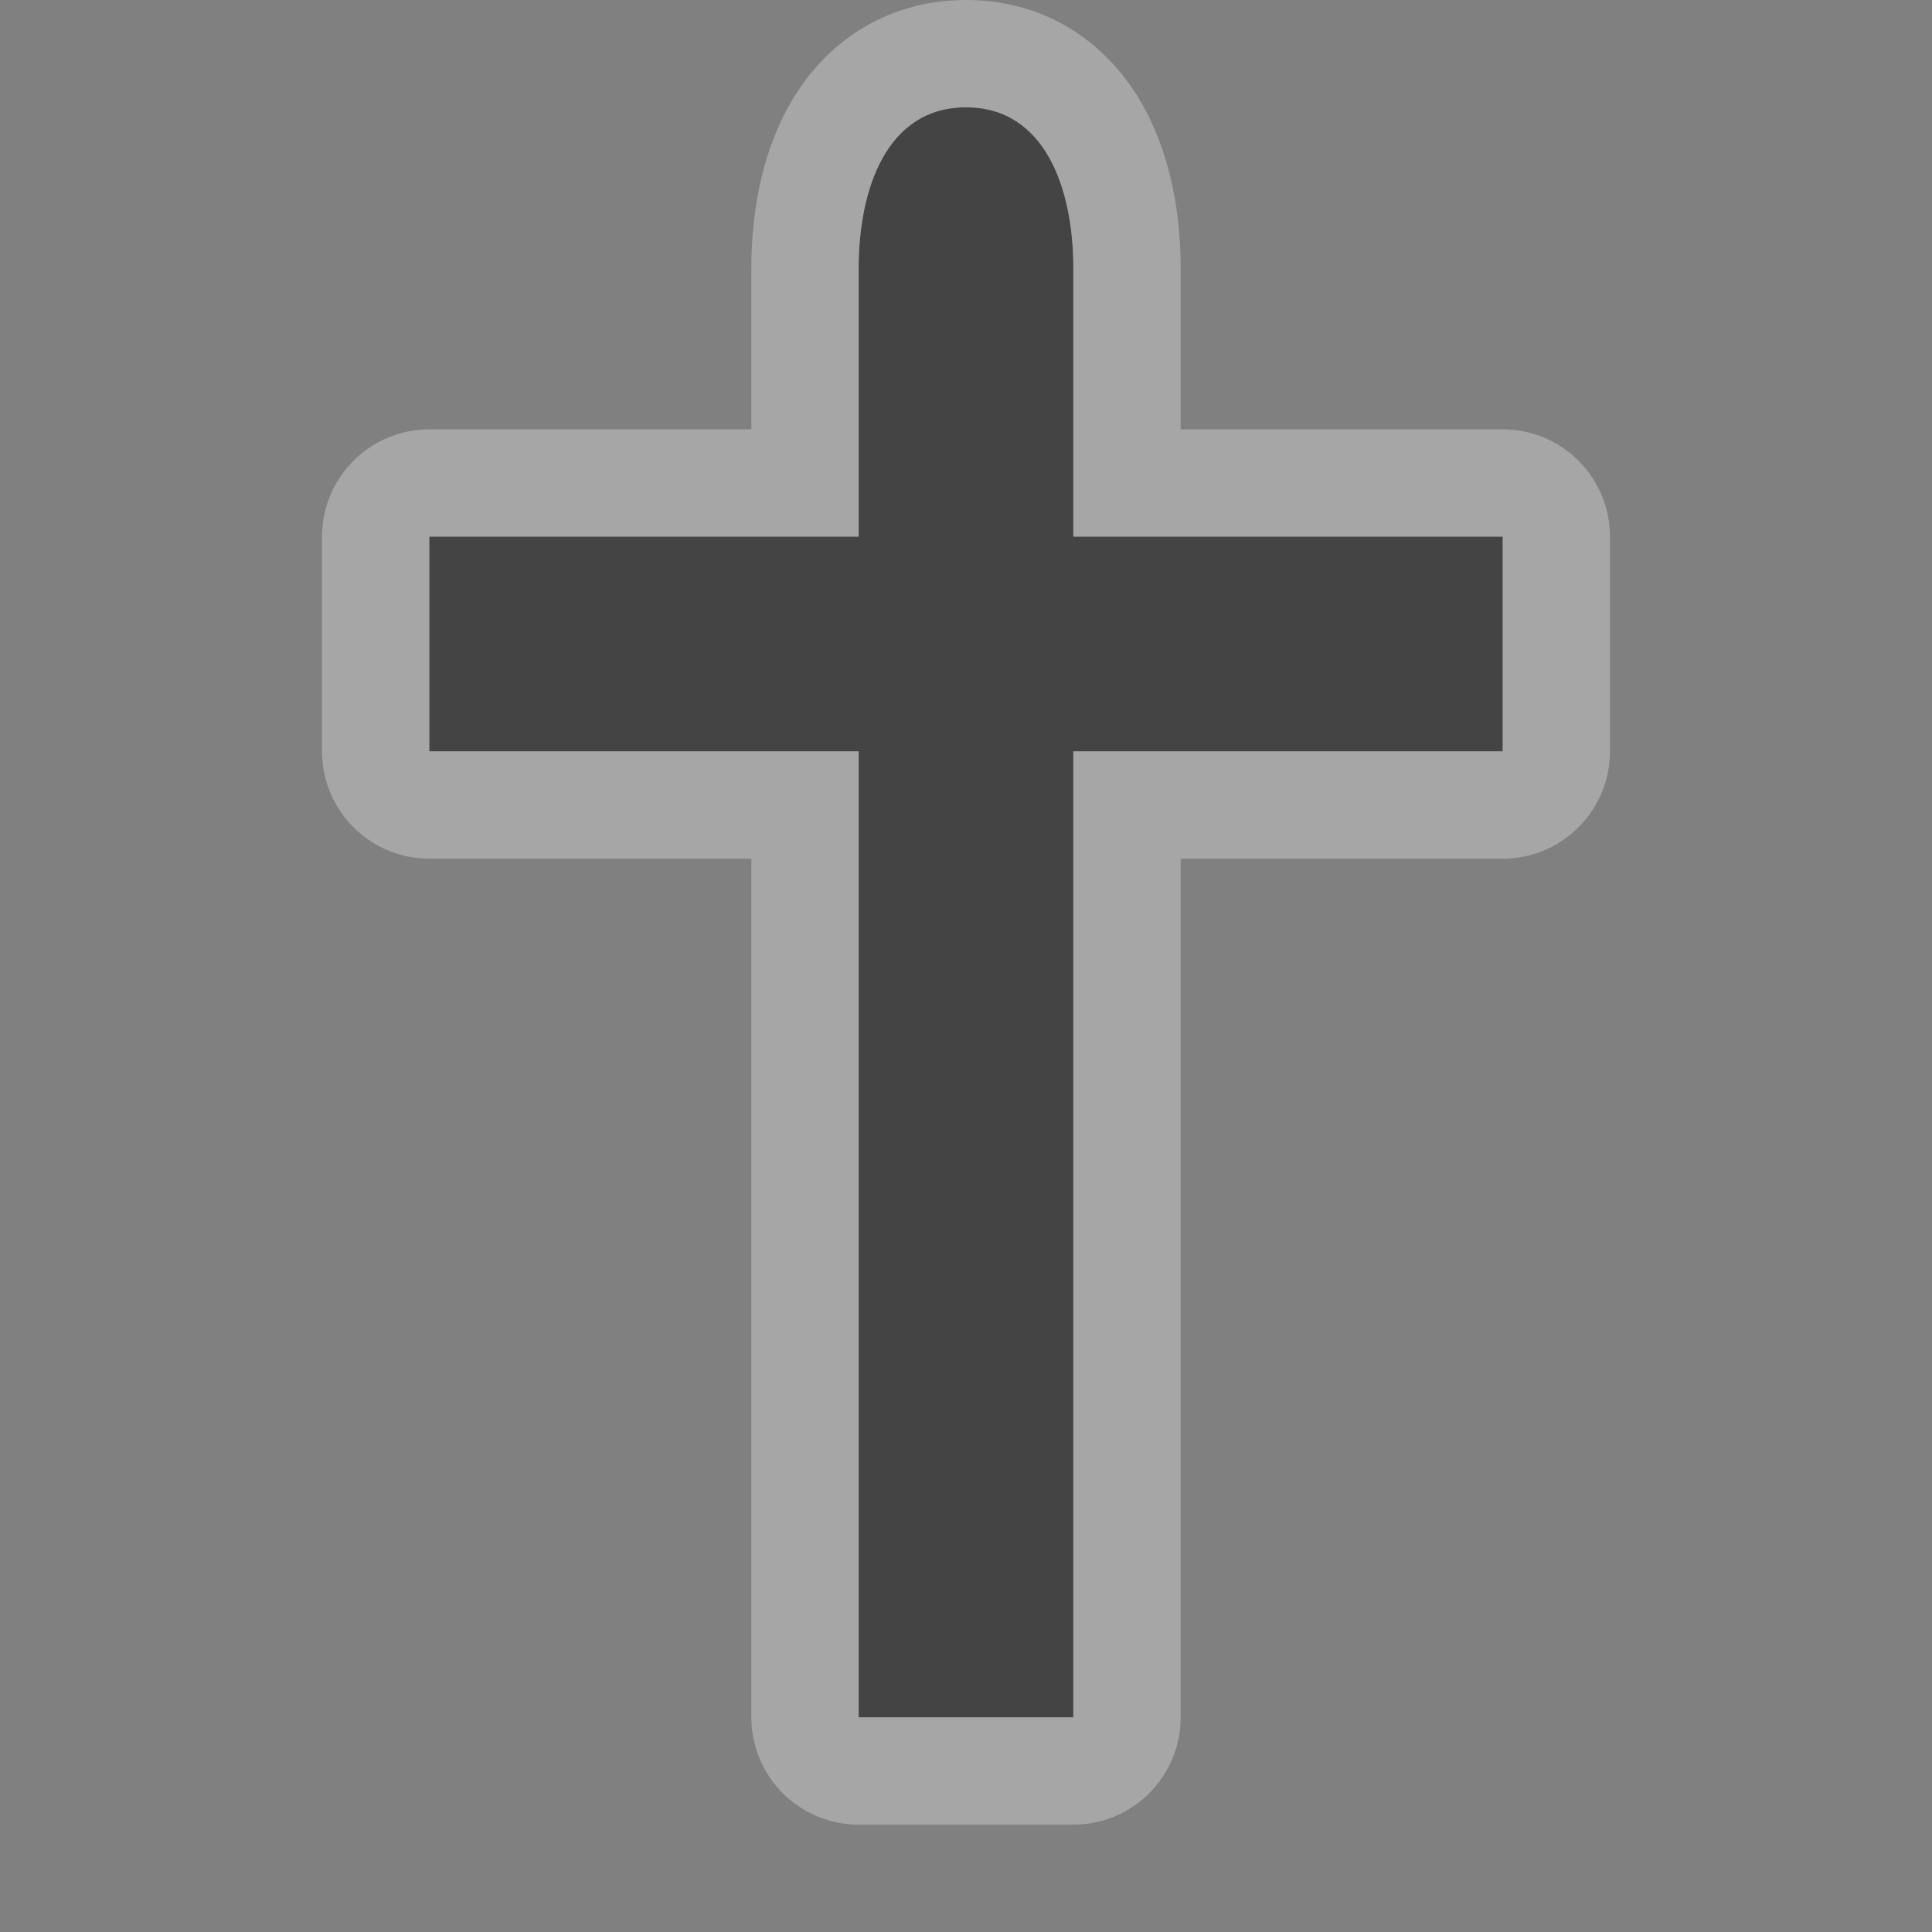 <svg xmlns="http://www.w3.org/2000/svg" width="18" height="18">
    <rect width="100%" height="100%" fill="#808080" stroke="none"/>
    <g transform="translate(0 -1034.362) translate(-30 -16)" color="#000">
        <g>
            <path d="m 38,1051.362 c -0.739,0 -1,0.761 -1,1.5 l 0,2.5 -4,0 0,2 4,0 0,9 2,0 0,-9 4,0 0,-2 -4,0 0,-2.5 c 0,-0.739 -0.261,-1.5 -1,-1.5 z" opacity=".3" fill="#fff" stroke="#fff" stroke-width="2" stroke-linejoin="round" overflow="visible" enable-background="accumulate" transform="translate(1)"/>
            <path d="m 38,1051.362 c -0.739,0 -1,0.761 -1,1.5 l 0,2.5 -4,0 0,2 4,0 0,9 2,0 0,-9 4,0 0,-2 -4,0 0,-2.5 c 0,-0.739 -0.261,-1.5 -1,-1.5 z" fill="#444" overflow="visible" enable-background="accumulate" transform="translate(1)"/>
        </g>
        <rect y="1050.362" x="30" height="18" width="18" opacity=".5" overflow="visible" enable-background="accumulate" fill="none"/>
    </g>
</svg>
